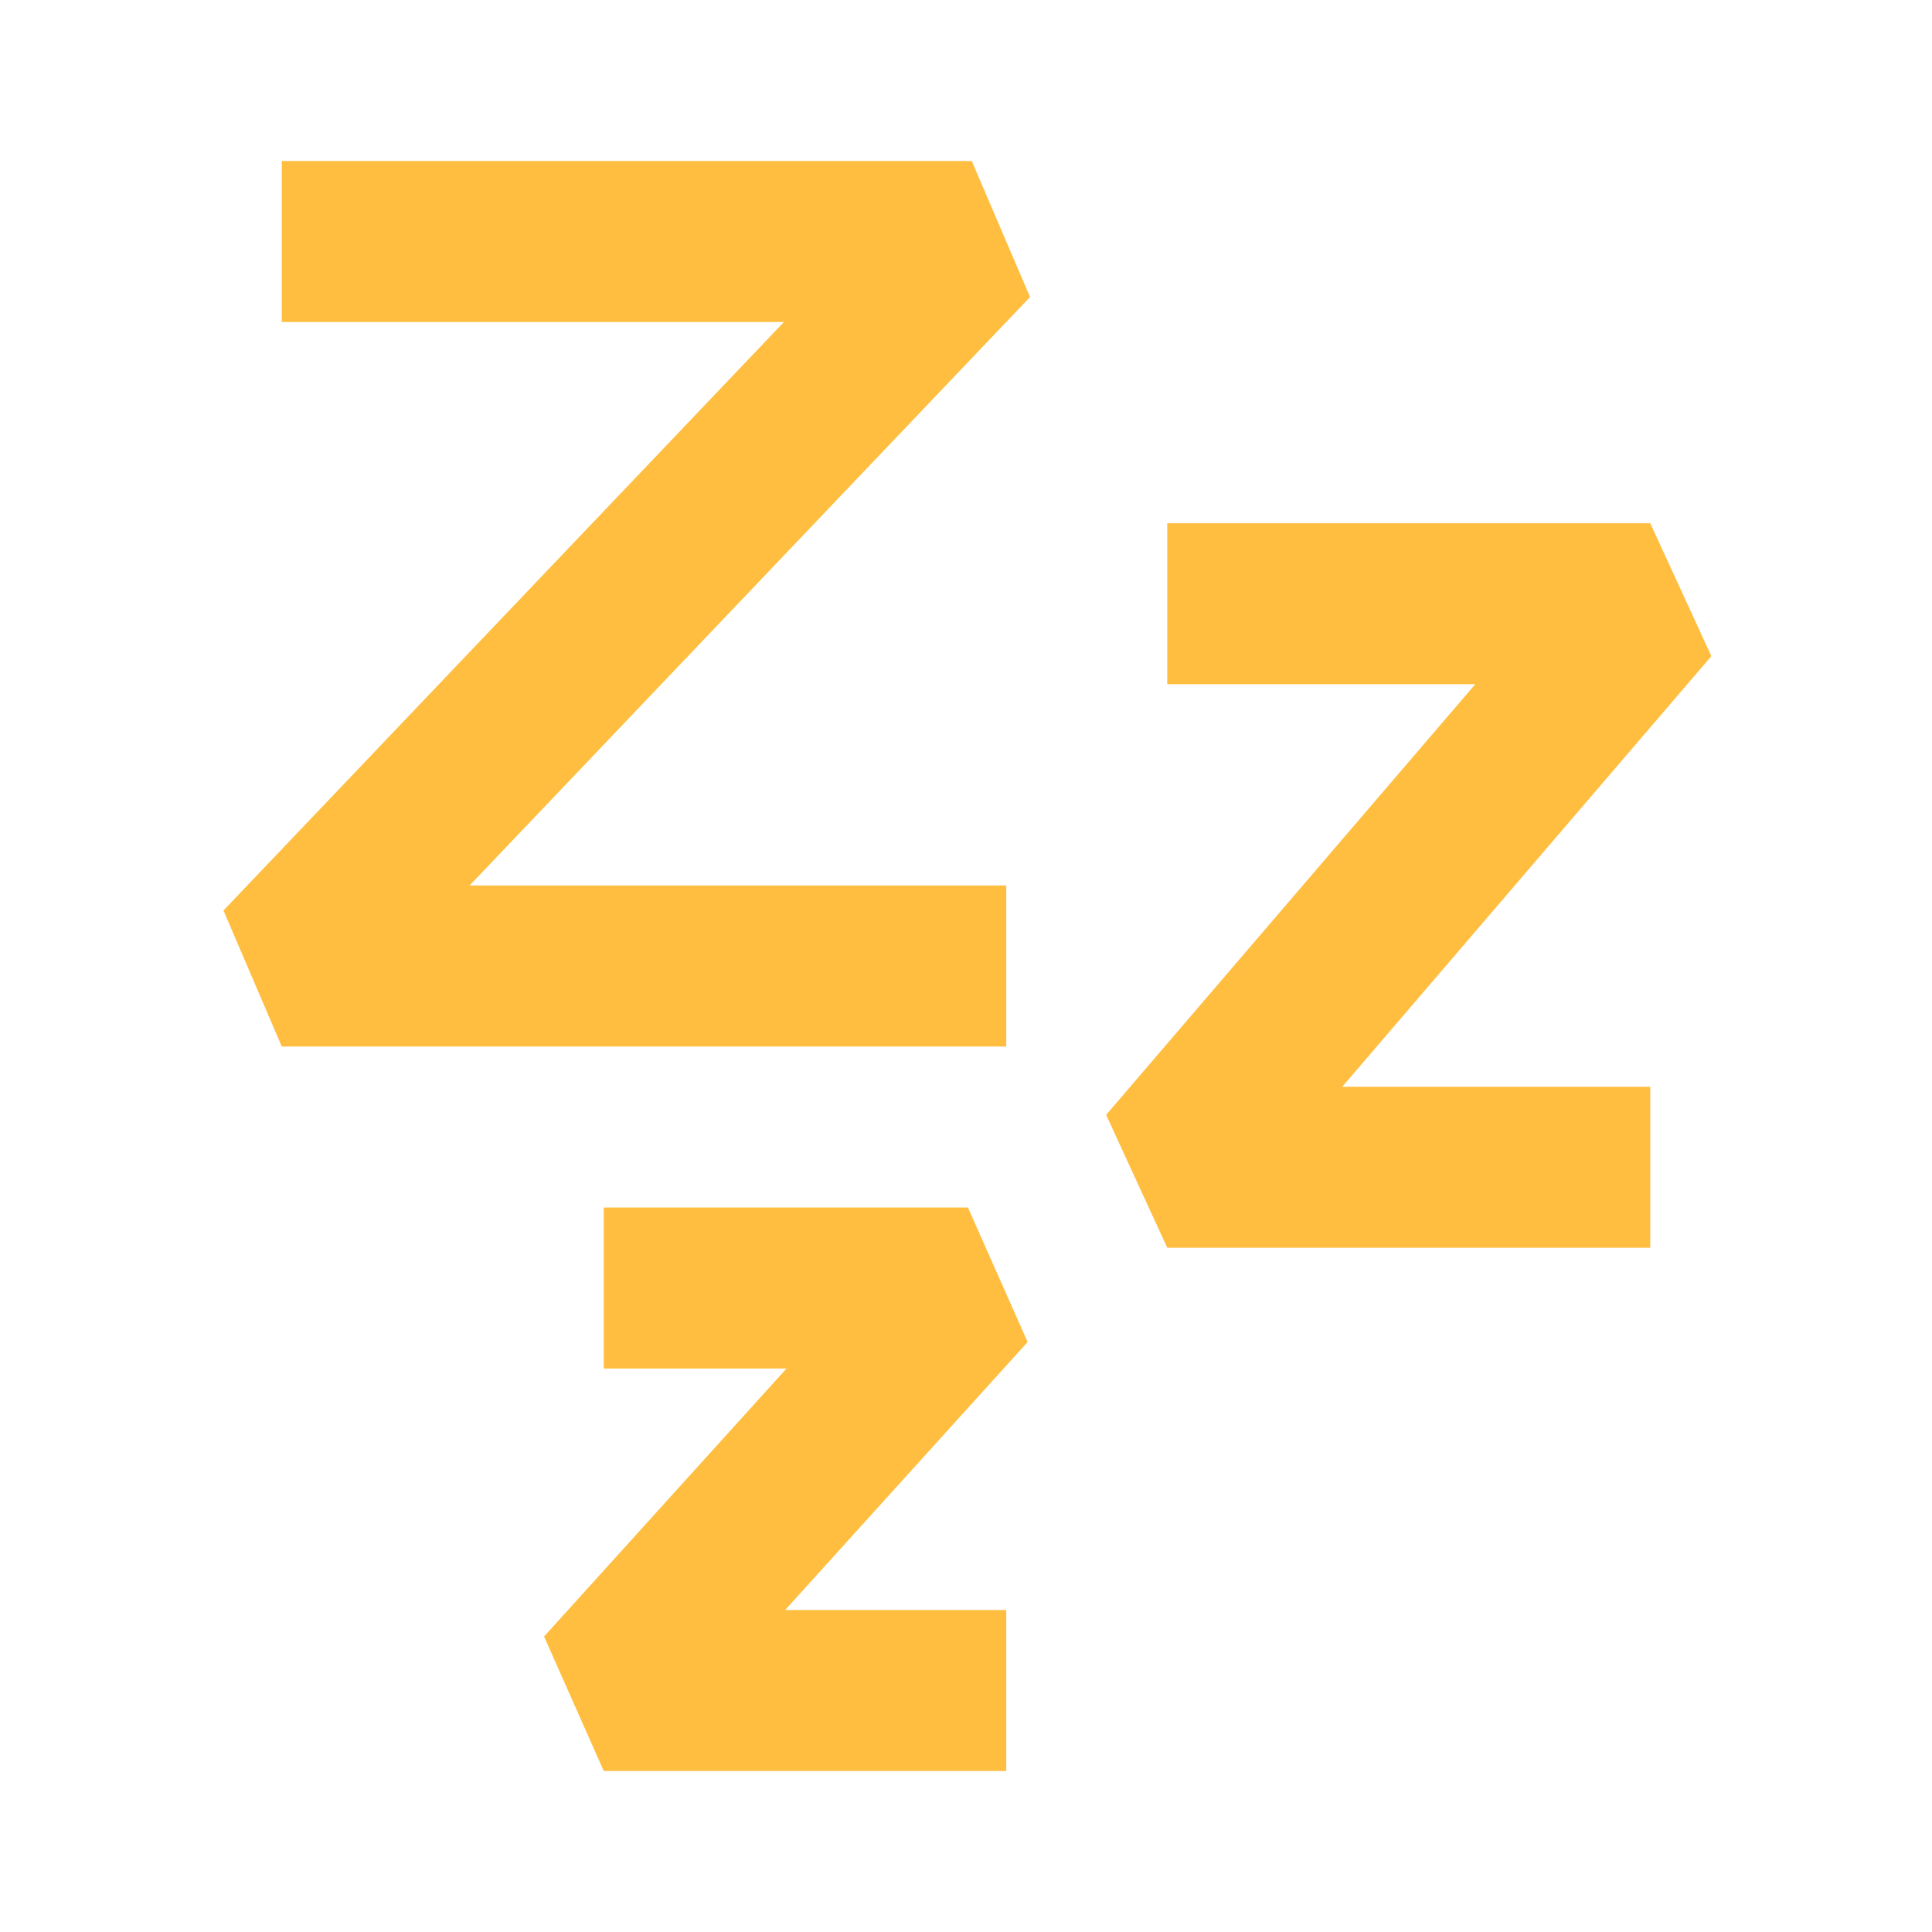 <?xml version="1.0" encoding="UTF-8"?><svg width="24" height="24" viewBox="0 0 48 48" fill="none" xmlns="http://www.w3.org/2000/svg"><path d="M7 6H24.143L7 24H25" stroke="#ffbe40" stroke-width="4" stroke-linecap="butt" stroke-linejoin="bevel"/><path d="M29 15H41L29 29H41" stroke="#ffbe40" stroke-width="4" stroke-linecap="butt" stroke-linejoin="bevel"/><path d="M15 32H24.048L15 42H25" stroke="#ffbe40" stroke-width="4" stroke-linecap="butt" stroke-linejoin="bevel"/></svg>